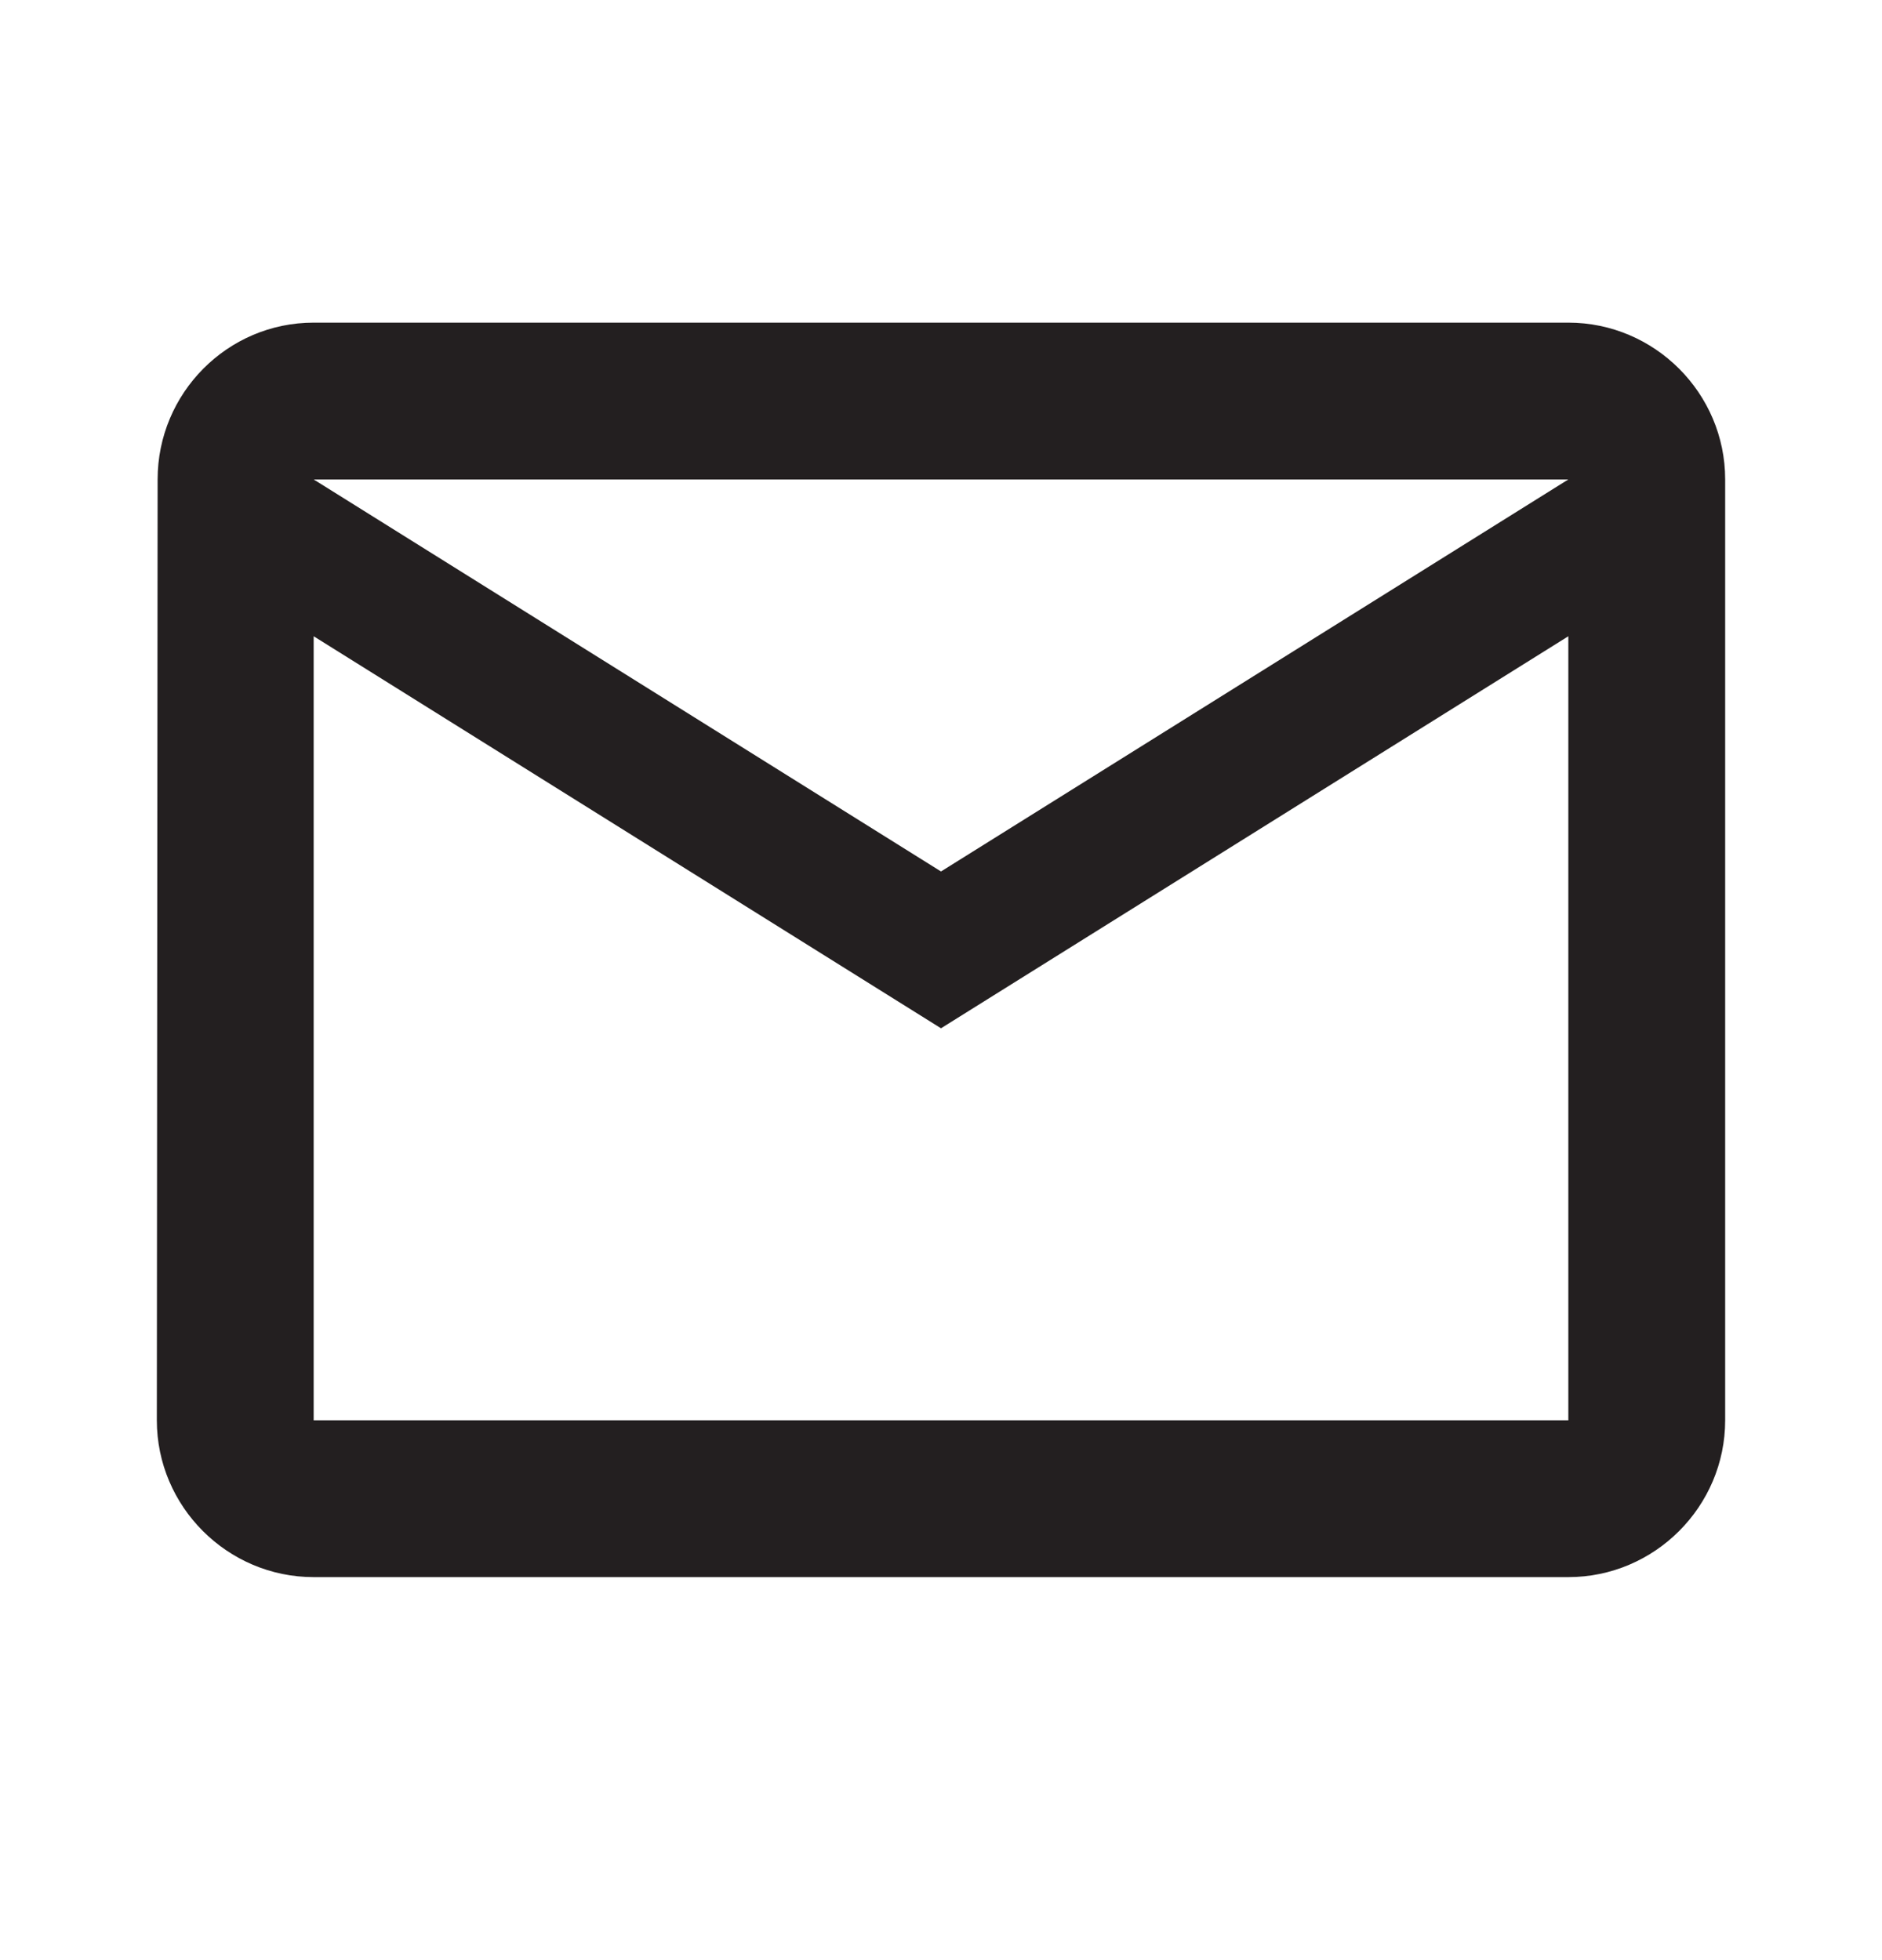 <svg width="24" height="25" viewBox="0 0 24 25" fill="none" xmlns="http://www.w3.org/2000/svg">
<path d="M20 4.115H4C2.9 4.115 2.01 5.015 2.01 6.115L2 18.115C2 19.215 2.9 20.115 4 20.115H20C21.1 20.115 22 19.215 22 18.115V6.115C22 5.015 21.1 4.115 20 4.115ZM20 18.115H4V8.115L12 13.115L20 8.115V18.115ZM12 11.115L4 6.115H20L12 11.115Z" fill="#231F20"/>
</svg>
